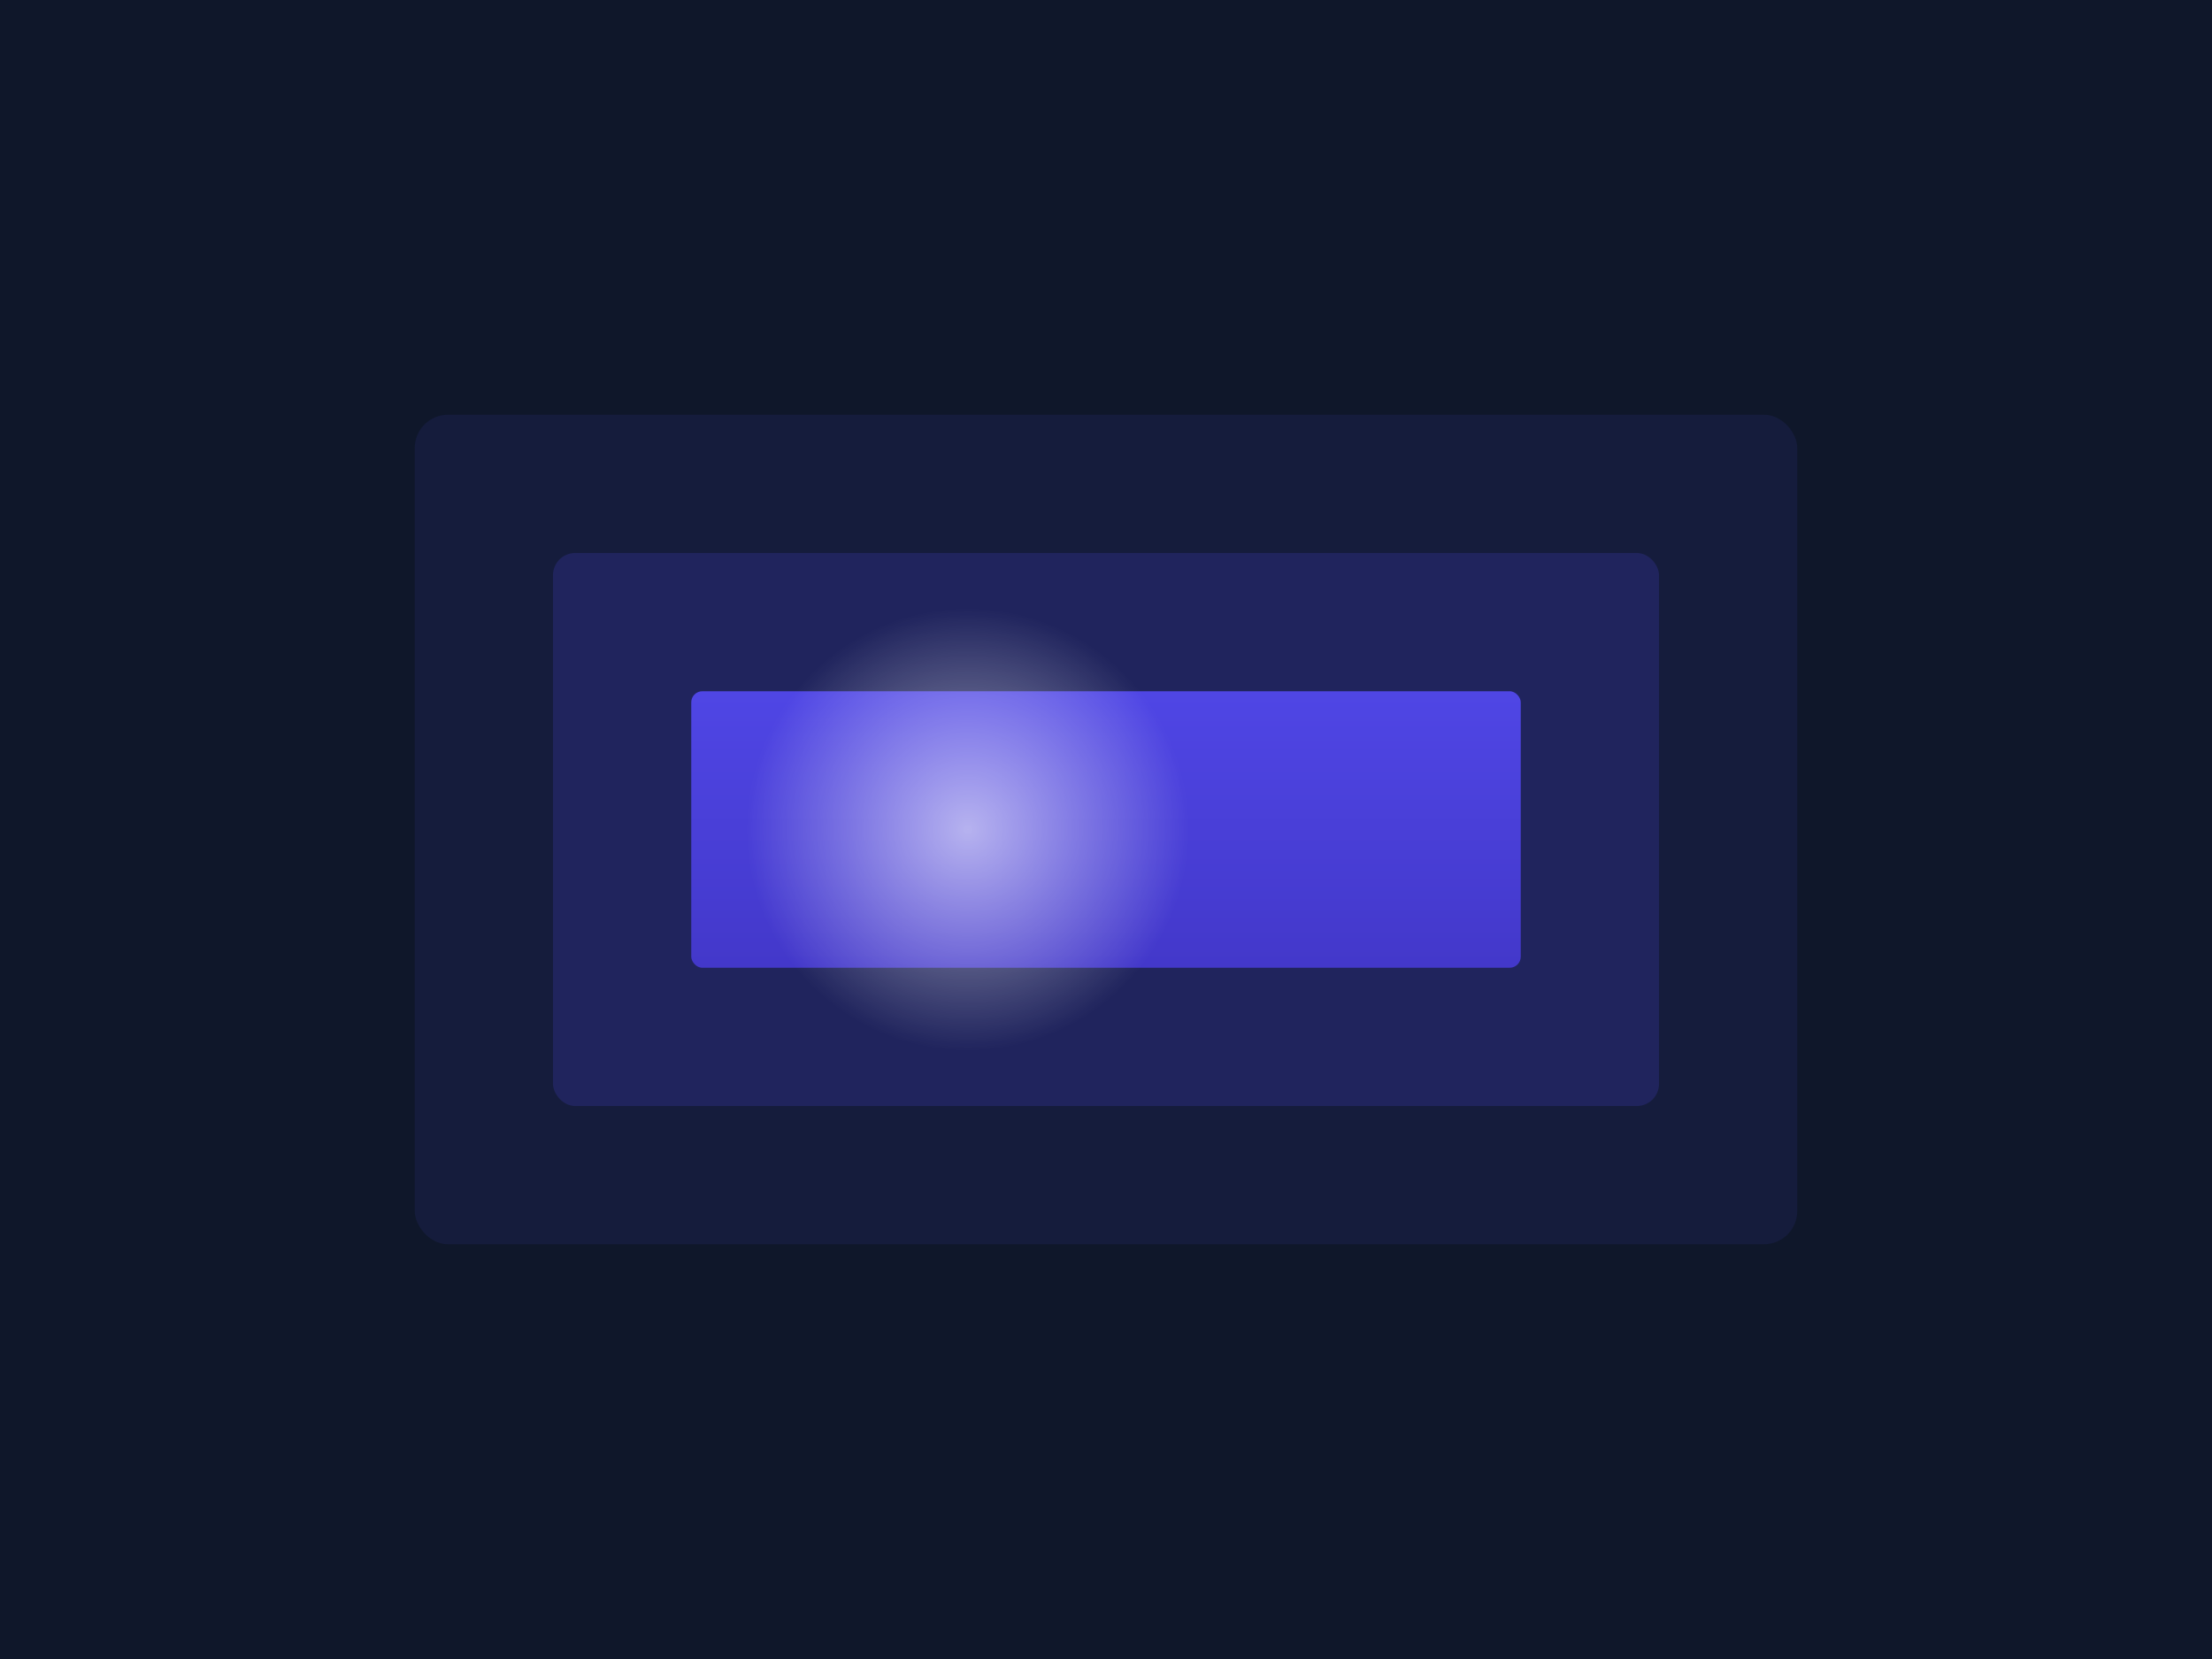 <?xml version="1.0" encoding="UTF-8"?>
<svg width="800px" height="600px" viewBox="0 0 800 600" version="1.1" xmlns="http://www.w3.org/2000/svg" xmlns:xlink="http://www.w3.org/1999/xlink">
    <title>Glare Card Component</title>
    <defs>
        <linearGradient x1="50%" y1="0%" x2="50%" y2="100%" id="linearGradient-1">
            <stop stop-color="#4F46E5" offset="0%"></stop>
            <stop stop-color="#4338CA" offset="100%"></stop>
        </linearGradient>
        <radialGradient cx="50%" cy="50%" fx="50%" fy="50%" r="50%" id="radialGradient-2">
            <stop stop-color="#FFFFFF" offset="0%"></stop>
            <stop stop-color="#FFFFFF" stop-opacity="0" offset="100%"></stop>
        </radialGradient>
    </defs>
    <g stroke="none" stroke-width="1" fill="none" fill-rule="evenodd">
        <rect fill="#0F172A" x="0" y="0" width="800" height="600"></rect>
        <g transform="translate(150, 150)">
            <rect fill="#4F46E5" opacity="0.1" x="0" y="0" width="500" height="300" rx="12"></rect>
            <rect fill="#4F46E5" opacity="0.2" x="50" y="50" width="400" height="200" rx="8"></rect>
            <rect fill="url(#linearGradient-1)" x="100" y="100" width="300" height="100" rx="4"></rect>
            <circle fill="url(#radialGradient-2)" opacity="0.6" cx="200" cy="150" r="80"></circle>
        </g>
    </g>
</svg>
